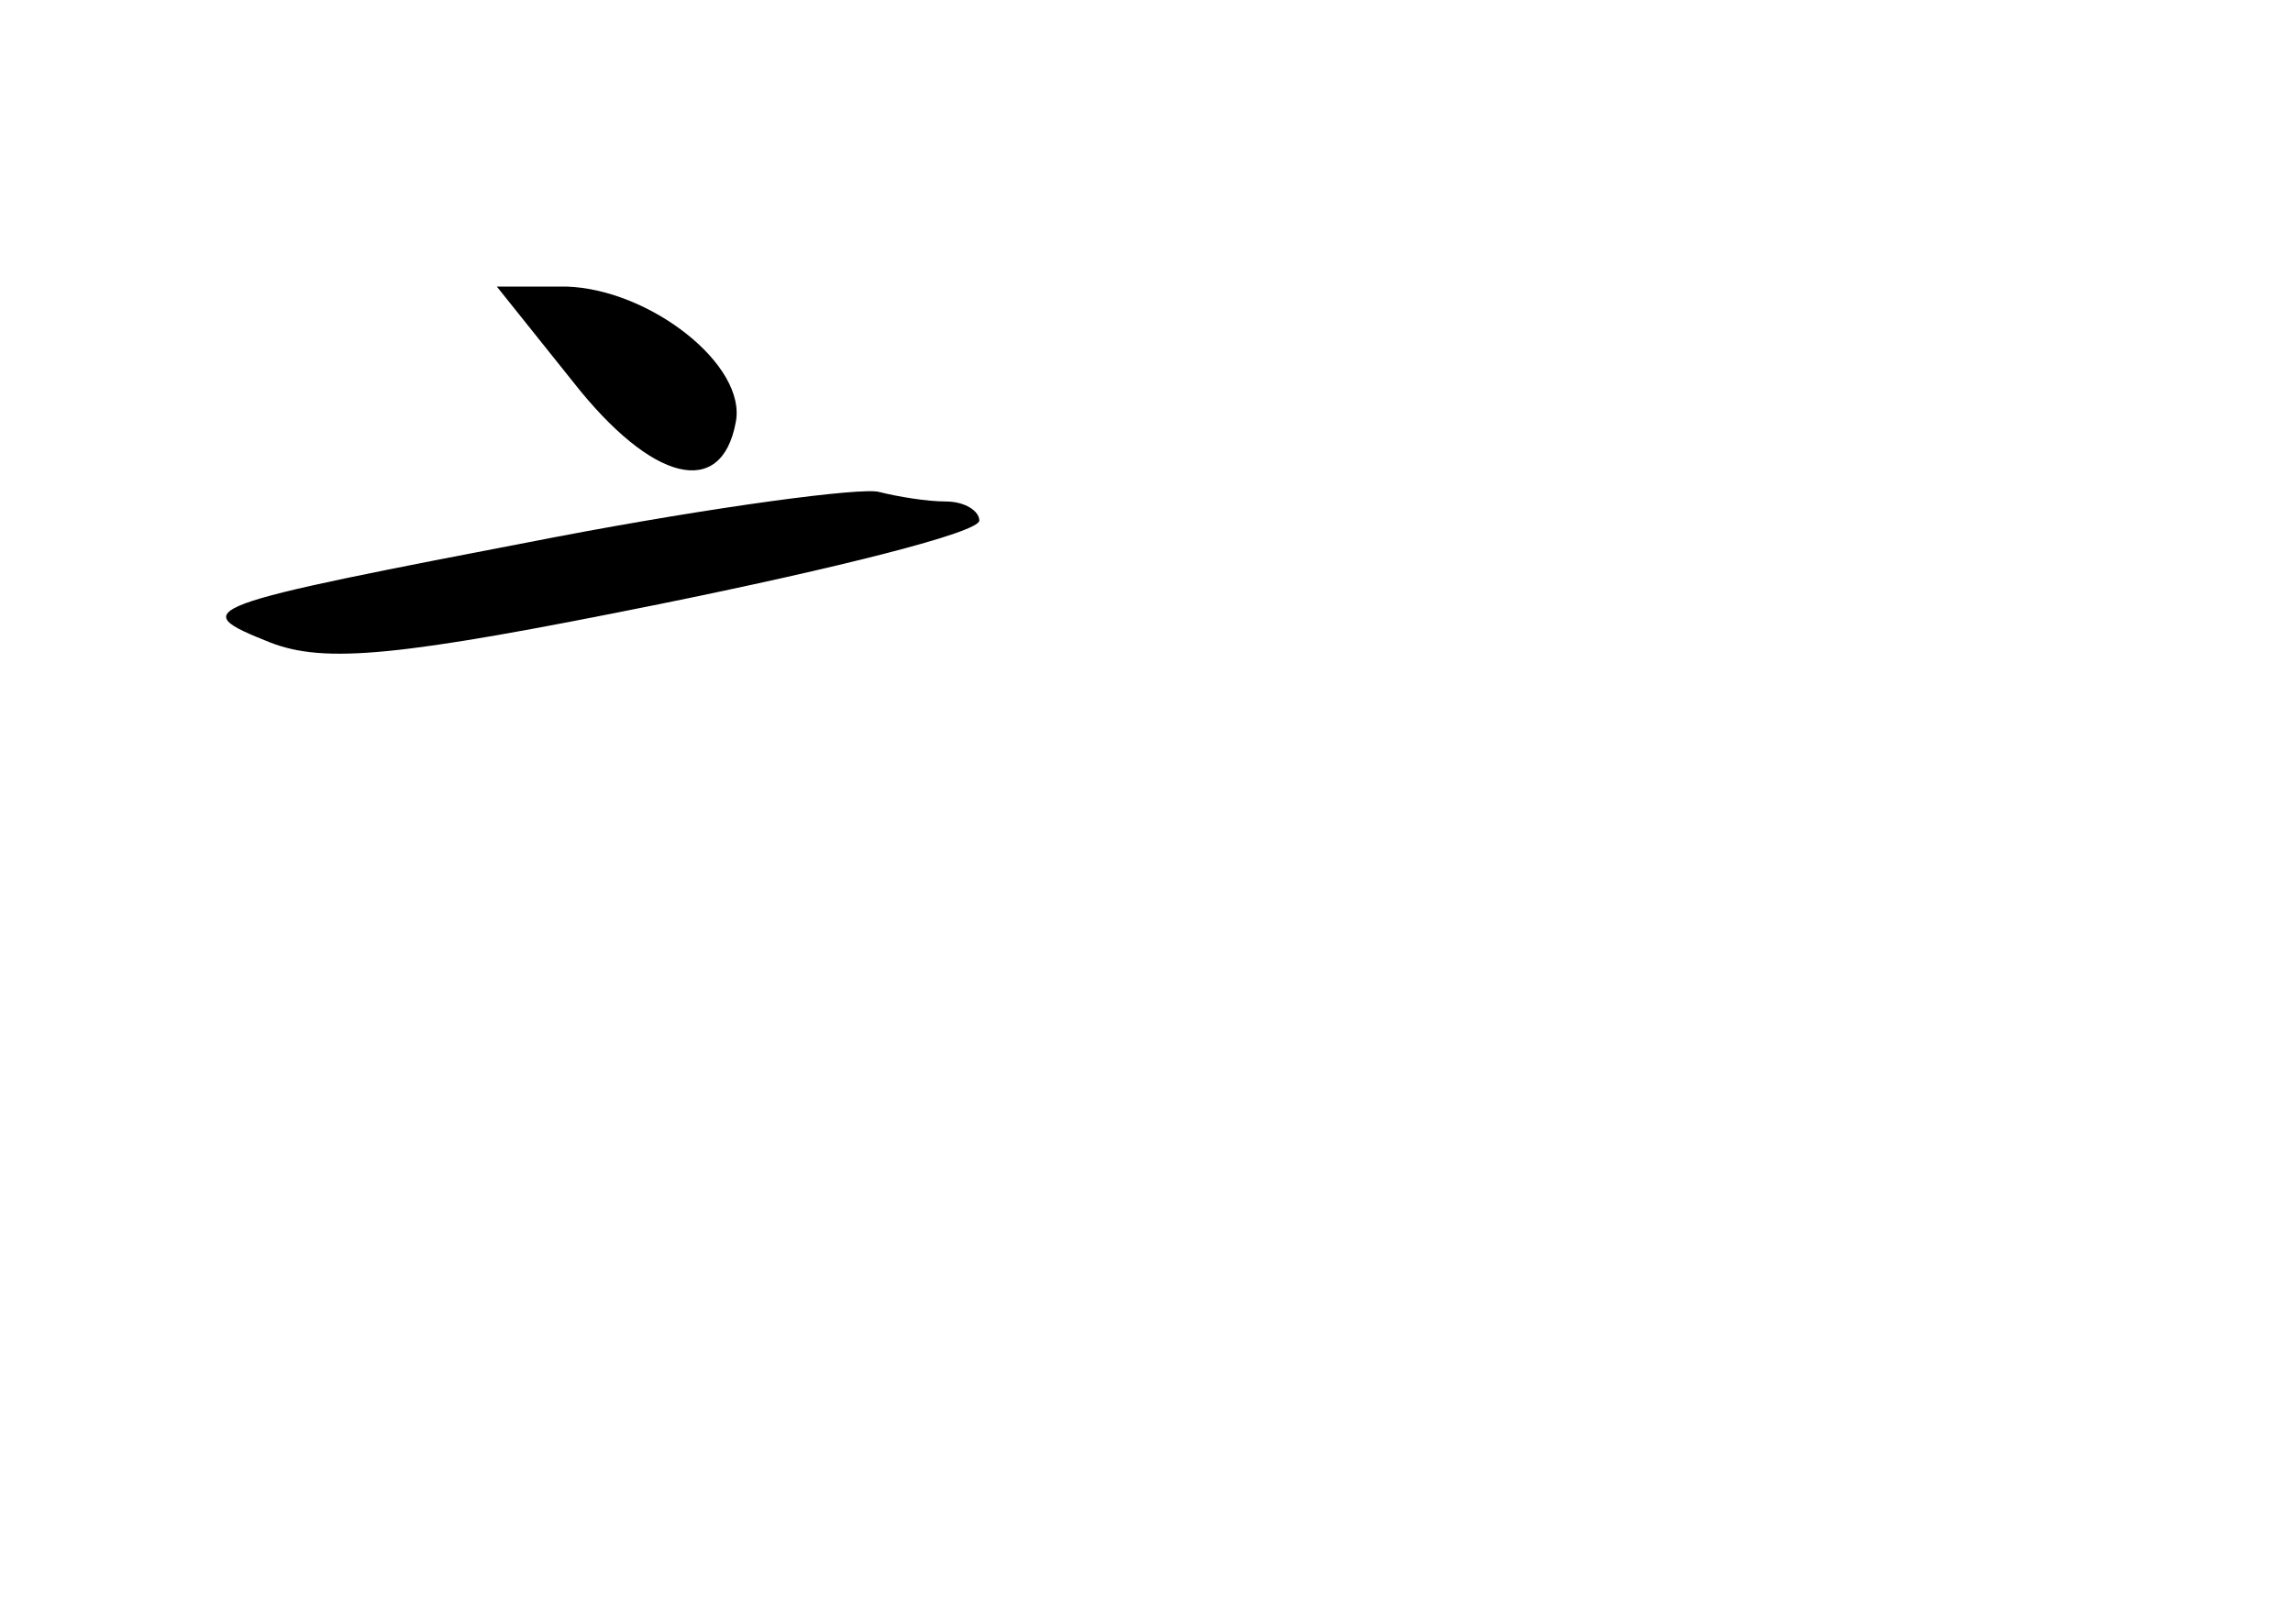 <?xml version="1.0" standalone="no"?>
<!DOCTYPE svg PUBLIC "-//W3C//DTD SVG 20010904//EN"
 "http://www.w3.org/TR/2001/REC-SVG-20010904/DTD/svg10.dtd">
<svg version="1.0" xmlns="http://www.w3.org/2000/svg"
 width="96pt" height="68pt" viewBox="0 0 96 68"
 preserveAspectRatio="xMidYMid meet">
<g transform="translate(0,68) scale(0.1,-0.1)"
fill="#000000" stroke="none">
<path d="M240 520 c33 -42 62 -49 68 -17 5 24 -36 56 -71 57 l-29 0 32 -40z"/>
<path d="M232 455 c-151 -29 -154 -30 -119 -44 23 -9 54 -6 163 16 74 15 134
30 134 35 0 4 -6 8 -14 8 -8 0 -20 2 -28 4 -7 2 -68 -6 -136 -19z"/>
</g>
</svg>
